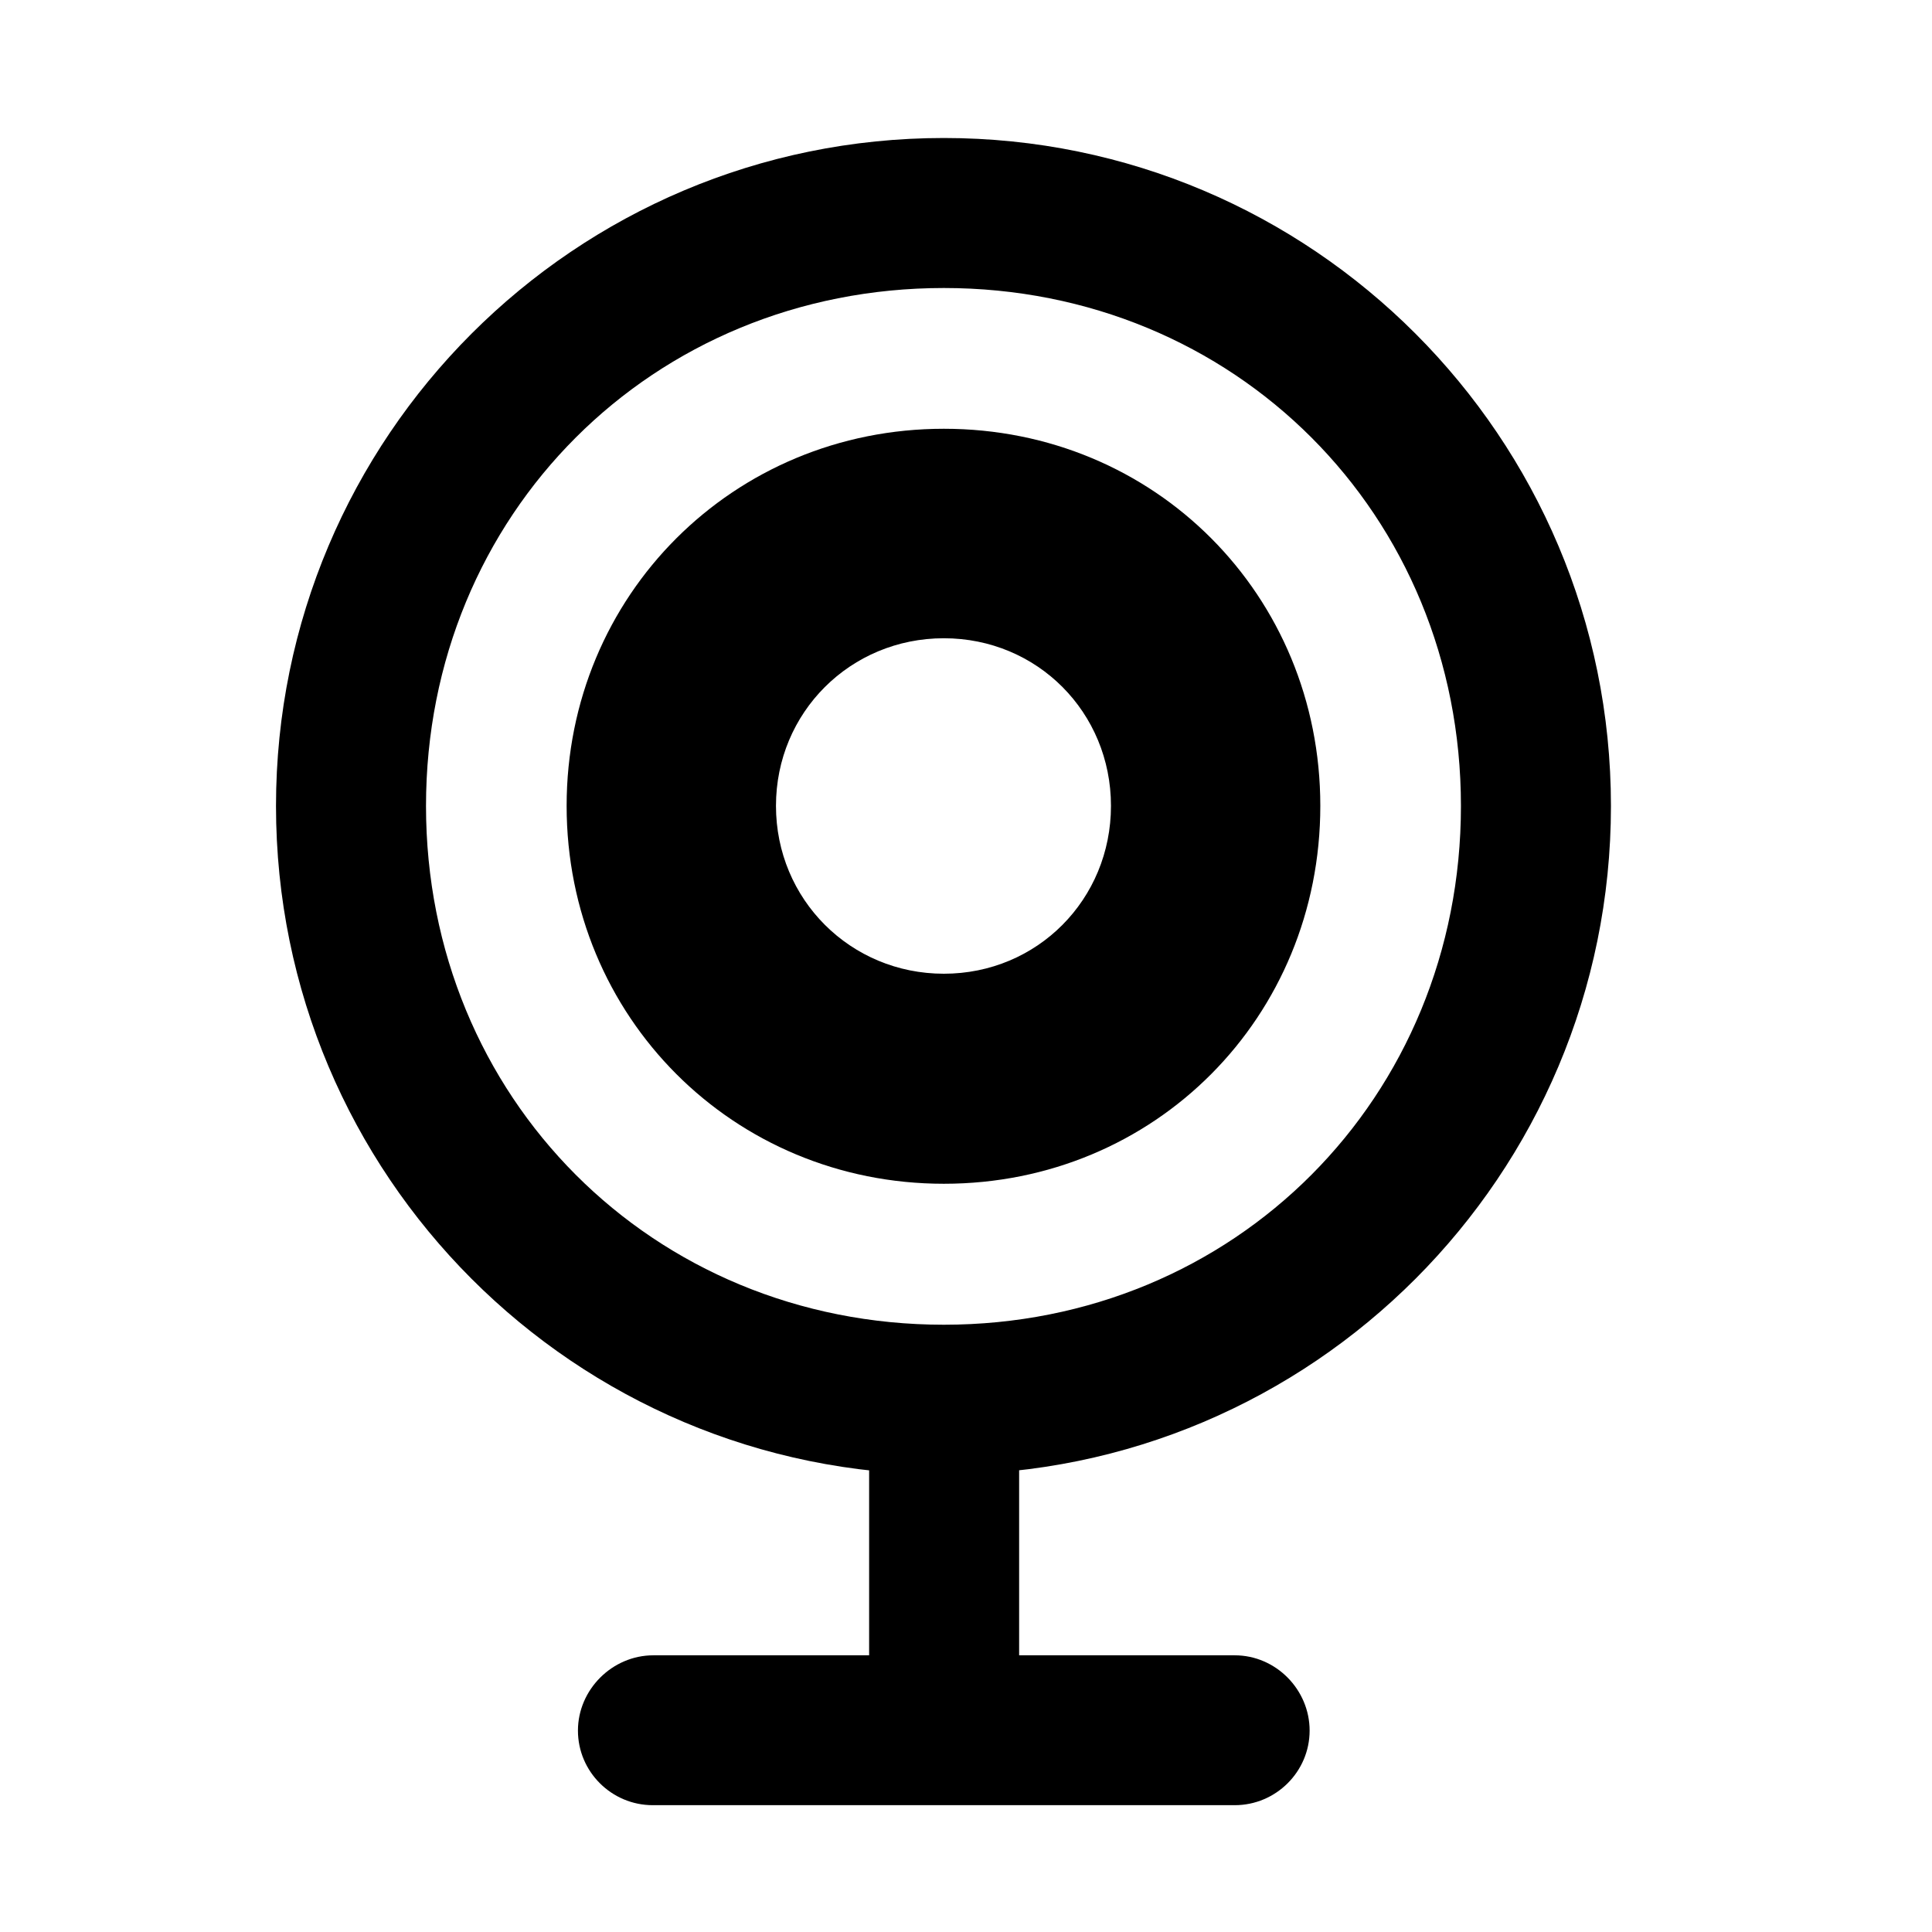 <svg width="28" height="28" viewBox="0 0 28 28" fill="none" xmlns="http://www.w3.org/2000/svg">
<path d="M13.679 21.37C19.016 21.37 23.347 17.035 23.347 11.681C23.347 6.335 19.016 2 13.679 2C8.331 2 4 6.335 4 11.681C4 17.035 8.331 21.37 13.679 21.37ZM13.679 19.199C9.458 19.199 6.174 15.908 6.174 11.681C6.174 7.453 9.458 4.174 13.679 4.174C17.896 4.174 21.173 7.453 21.173 11.681C21.173 15.908 17.896 19.199 13.679 19.199ZM12.596 25.081H14.77V20.267H12.596V25.081ZM9.46 26.162H17.895C18.491 26.162 18.98 25.677 18.98 25.081C18.98 24.487 18.491 23.99 17.895 23.99H9.469C8.873 23.99 8.376 24.487 8.376 25.081C8.376 25.677 8.864 26.162 9.46 26.162Z" fill="black"/>
<path d="M13.679 17.156C16.74 17.156 19.135 14.74 19.135 11.679C19.135 8.628 16.74 6.214 13.679 6.214C10.628 6.214 8.212 8.628 8.212 11.679C8.212 14.74 10.628 17.156 13.679 17.156ZM13.679 14.112C12.325 14.112 11.246 13.034 11.246 11.679C11.246 10.325 12.325 9.25 13.679 9.25C15.034 9.25 16.101 10.325 16.101 11.679C16.101 13.034 15.034 14.112 13.679 14.112Z" fill="black"/>
</svg>
